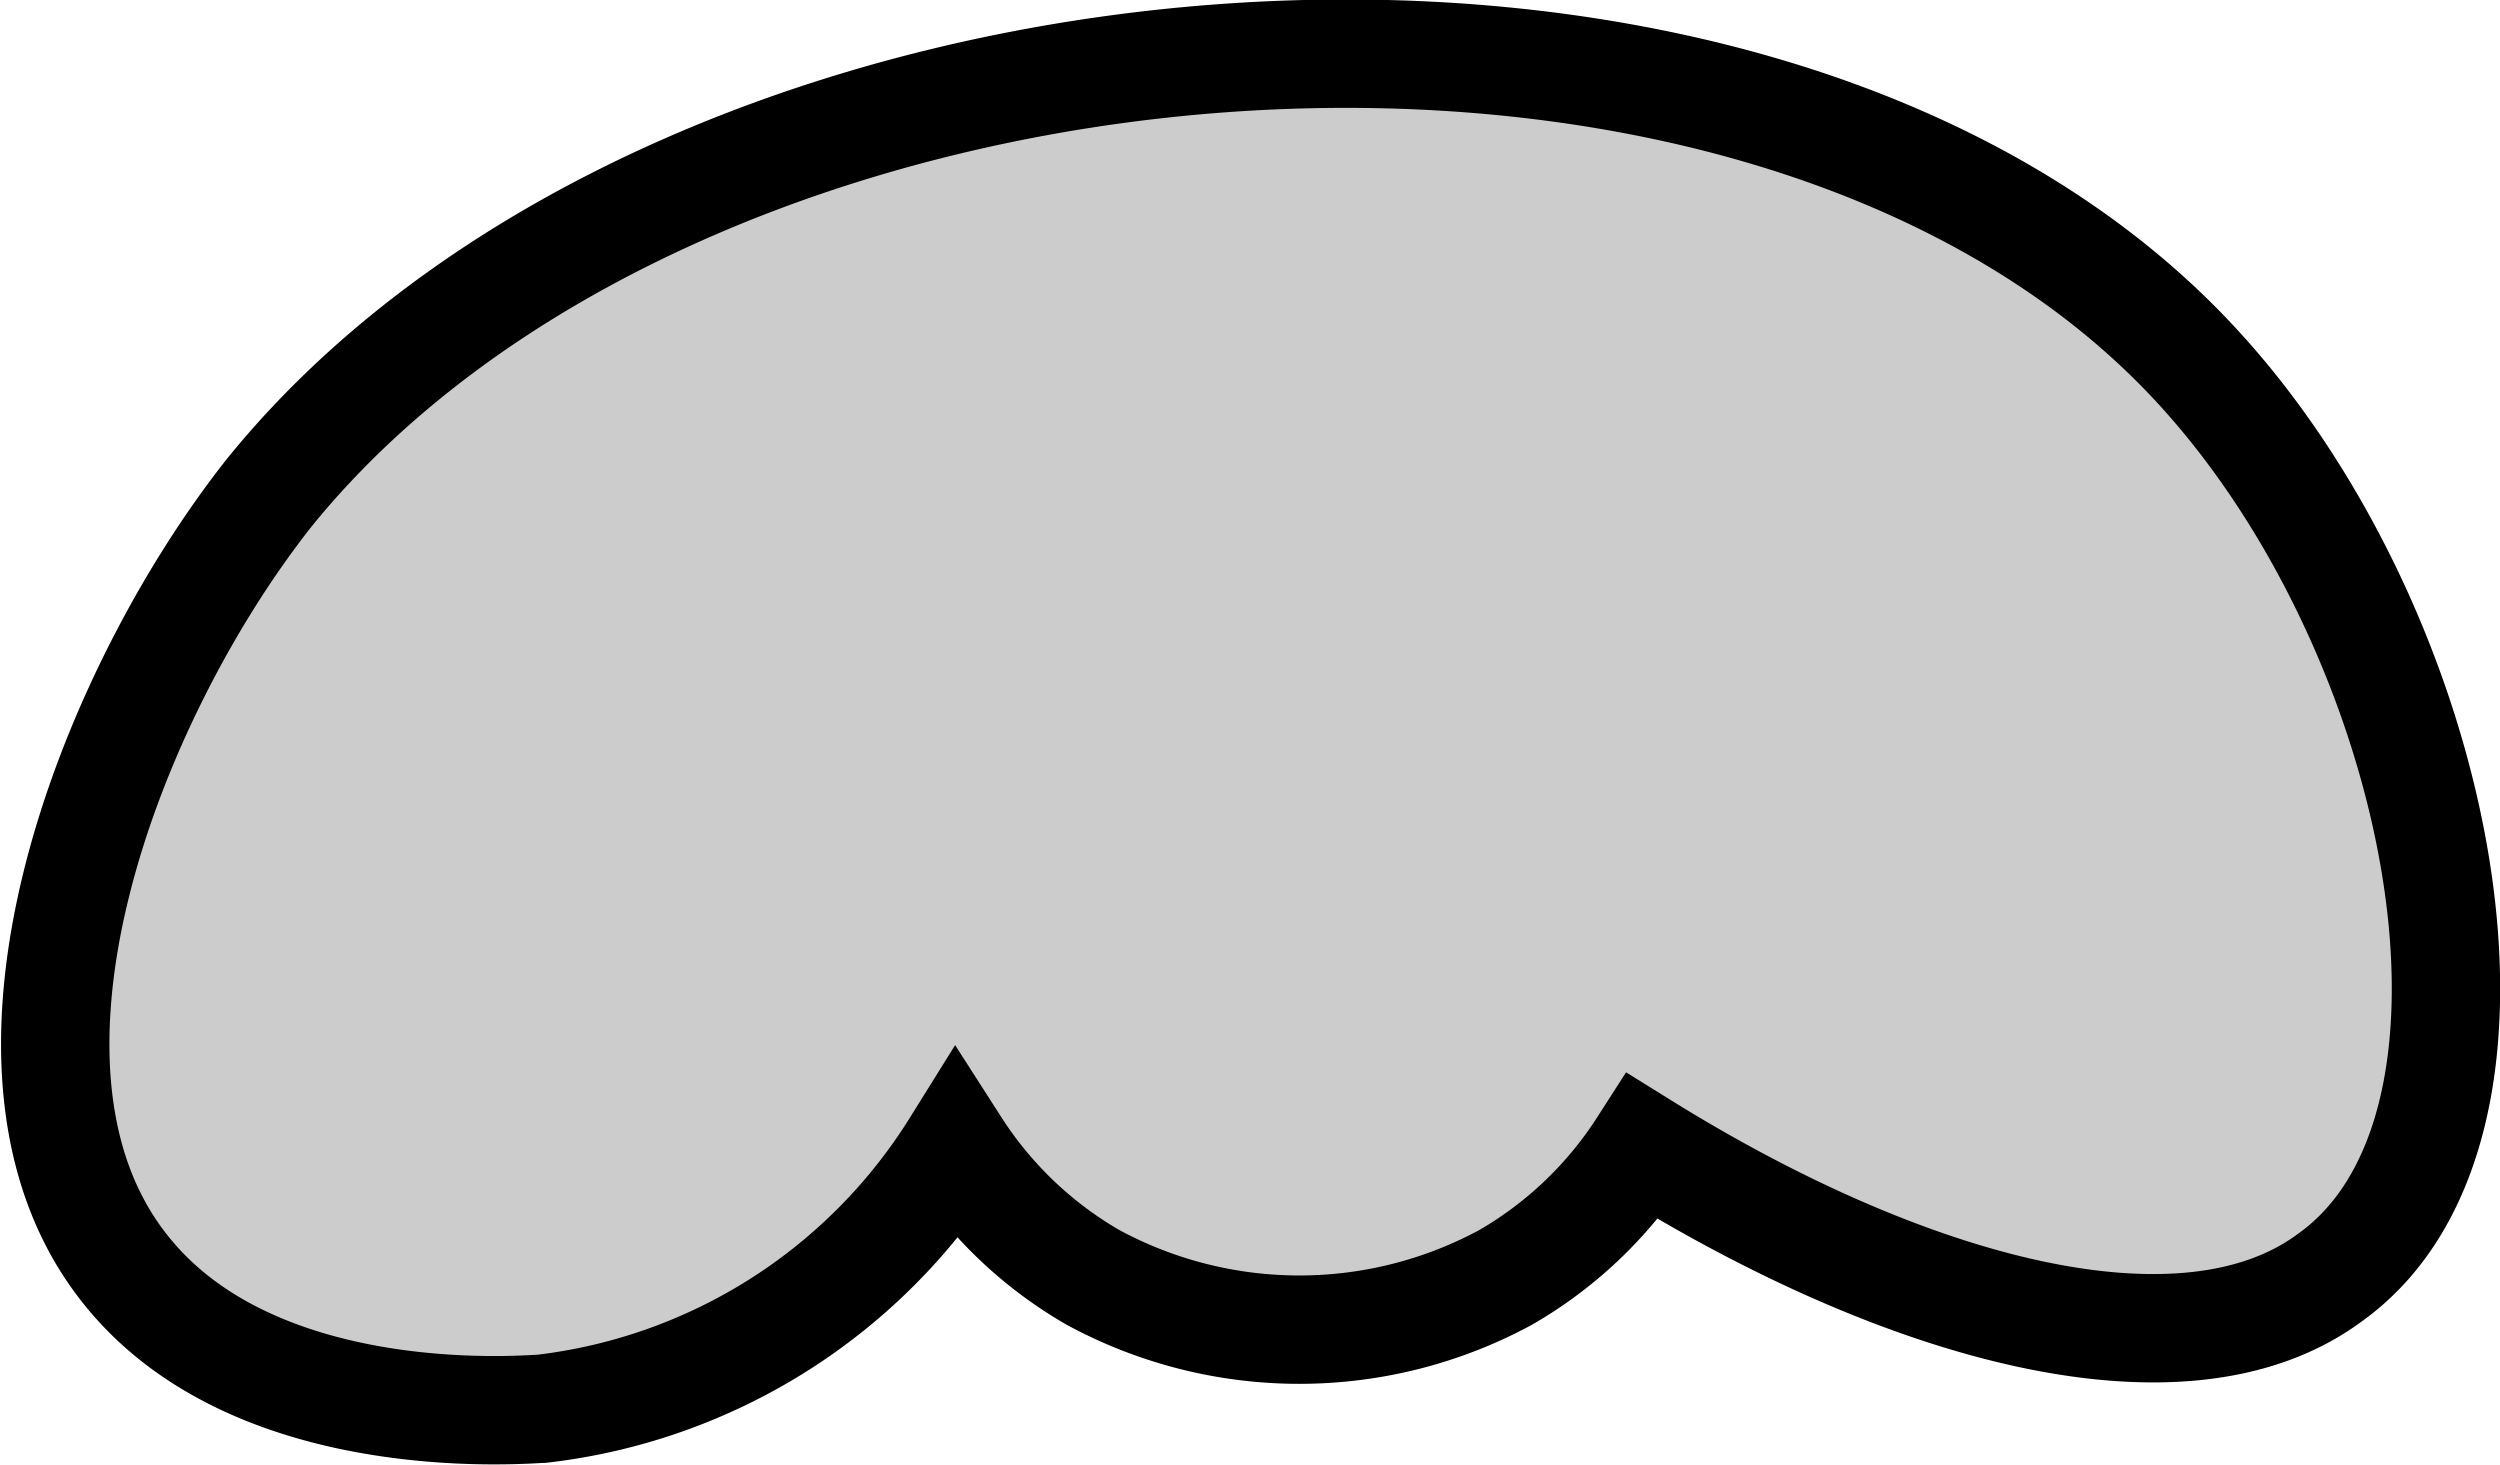 <svg xmlns="http://www.w3.org/2000/svg" width="23.07" height="13.52" viewBox="0 0 23.07 13.52">
  <defs>
    <style type="text/css">
      .a {
        fill: #ccc;
        stroke: #000;
        stroke-miterlimit: 10;
      }
    </style>
  </defs>
  <title>Cat_2D_paw</title>
  <path class="a" d="M1.22,11.79C-.37,9.94,1,6.42,2.49,4.54,6.33-.19,16.17-1,20.23,3.33c2.32,2.47,3.23,7.06,1.27,8.46-1.35,1-3.91.3-6.34-1.21a3.7,3.7,0,0,1-1.27,1.21,4,4,0,0,1-3.8,0,3.7,3.7,0,0,1-1.27-1.21A5.21,5.21,0,0,1,5,13C4.89,13,2.45,13.23,1.22,11.79Z"/>
</svg>
